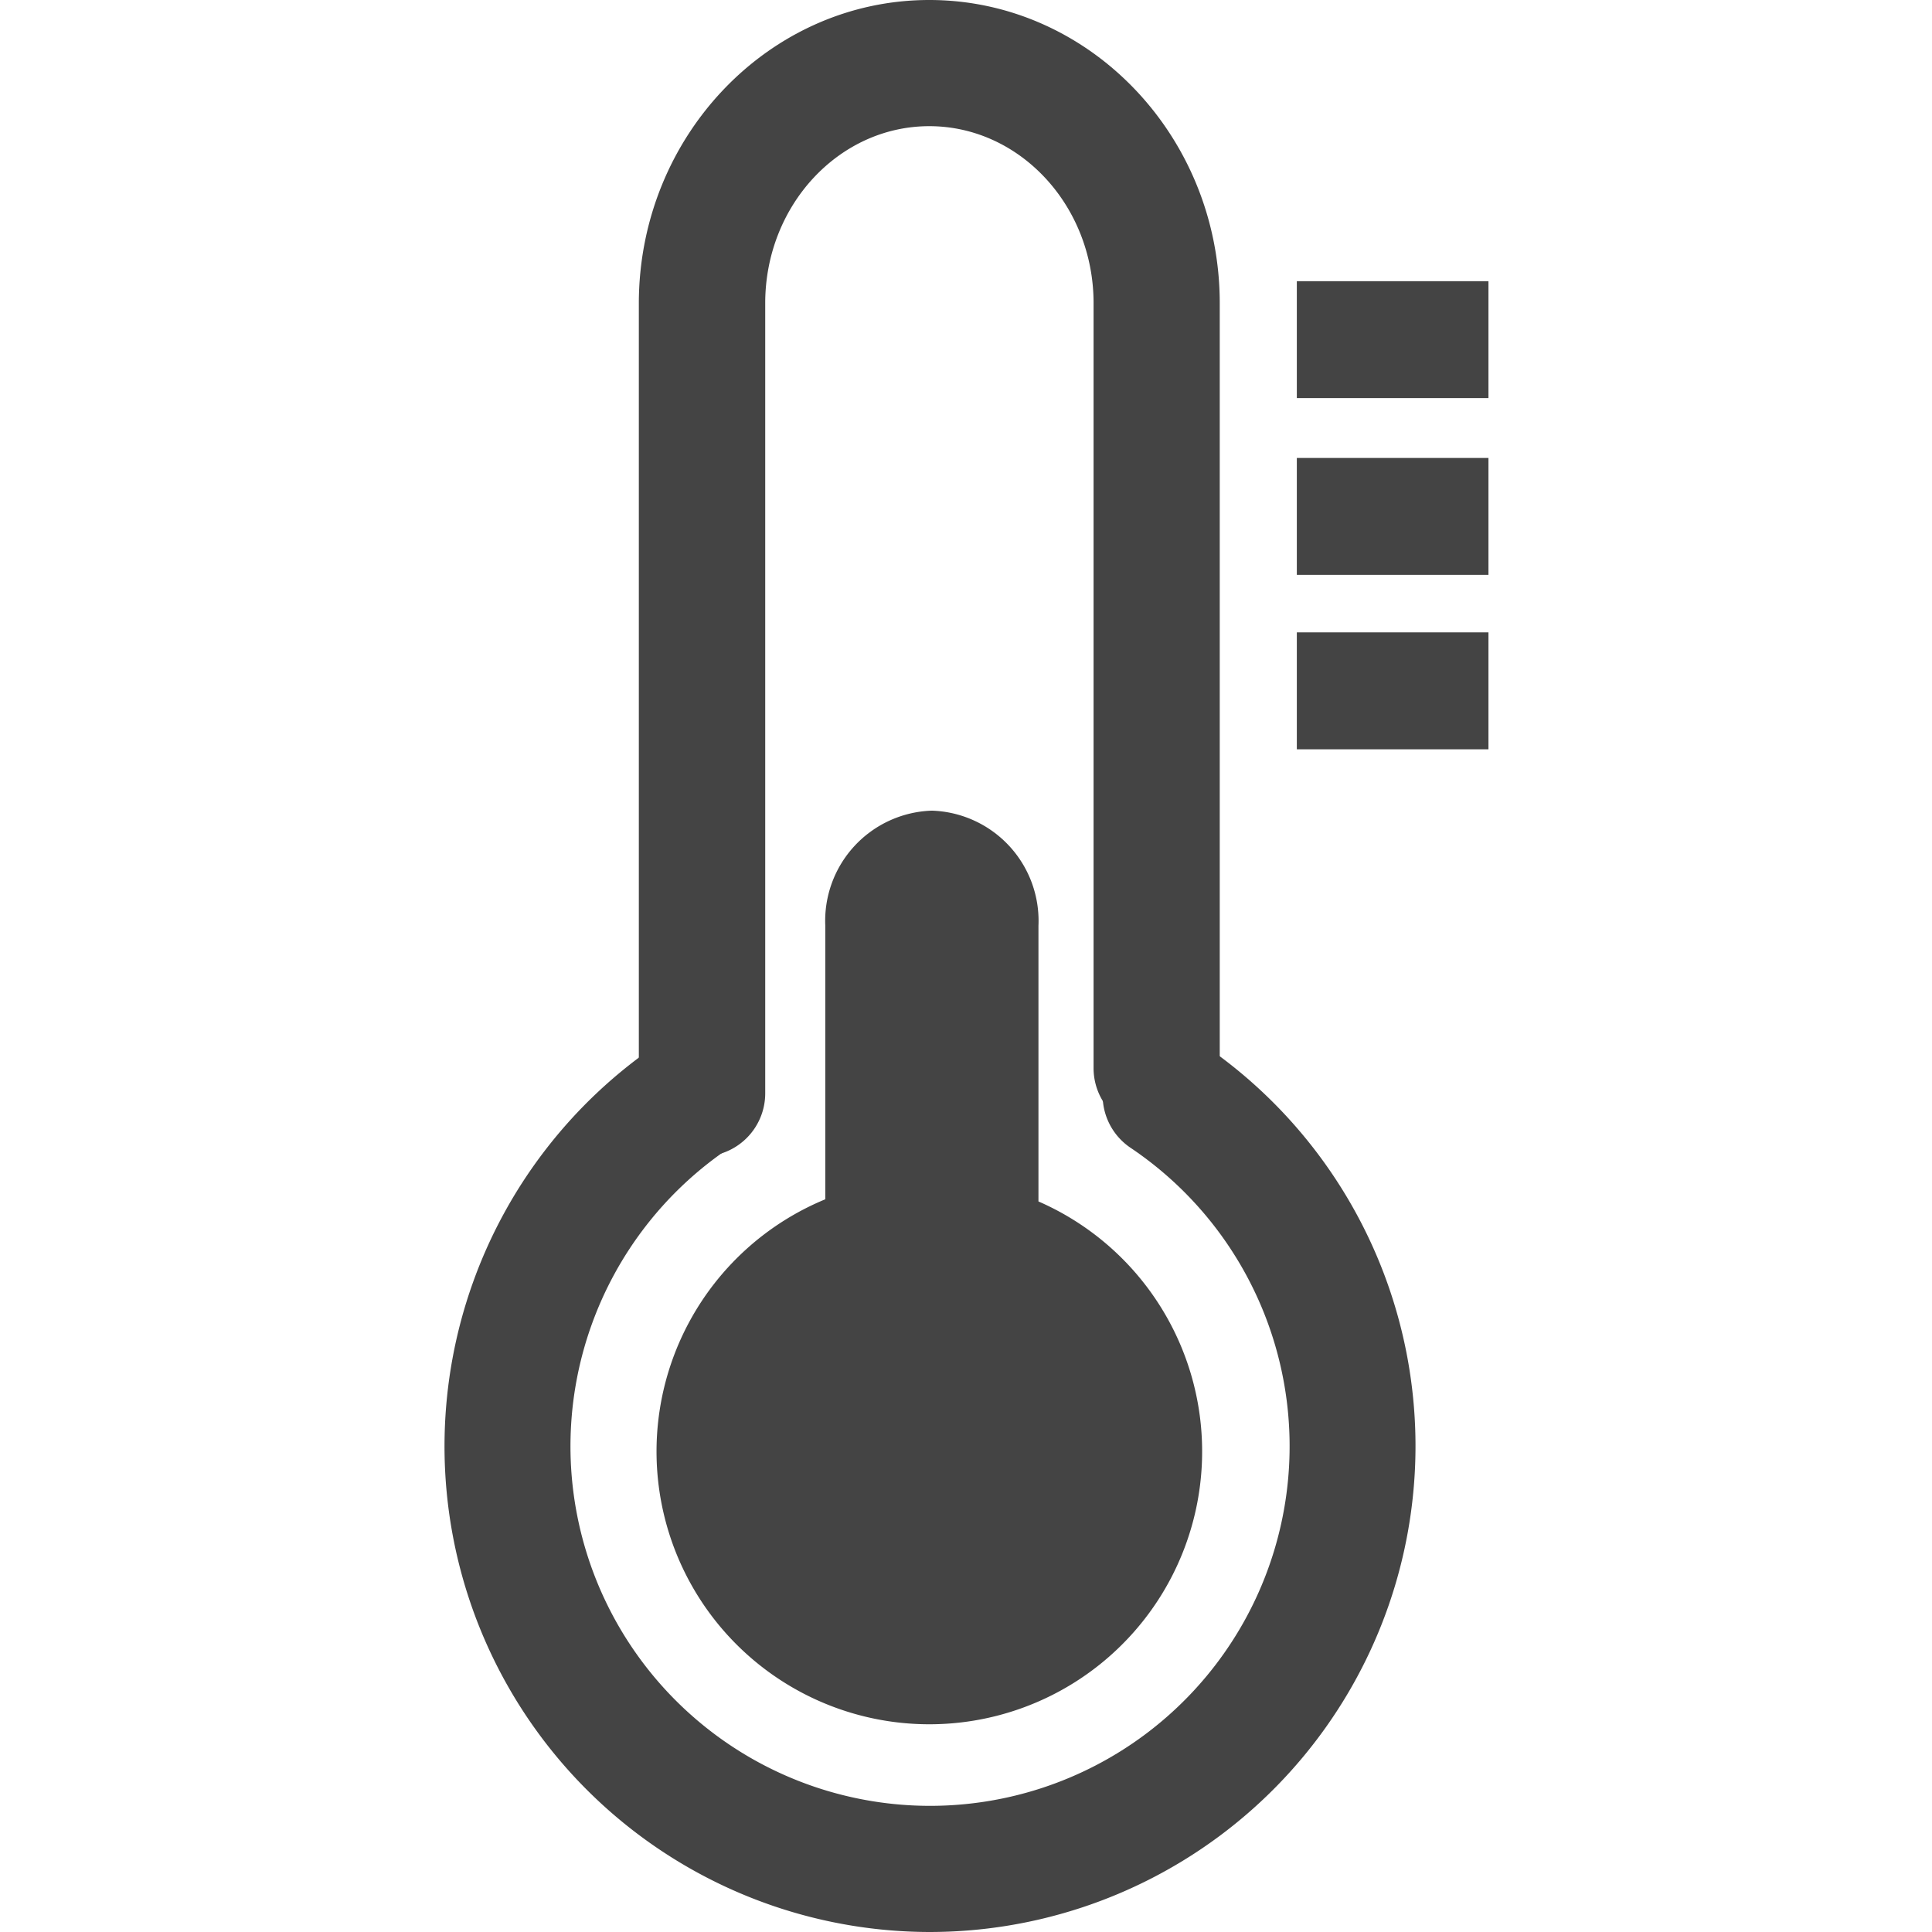 <?xml version="1.0" standalone="no"?><!DOCTYPE svg PUBLIC "-//W3C//DTD SVG 1.1//EN" "http://www.w3.org/Graphics/SVG/1.1/DTD/svg11.dtd"><svg t="1660032833776" class="icon" viewBox="0 0 1024 1024" version="1.1" xmlns="http://www.w3.org/2000/svg" p-id="16777" xmlns:xlink="http://www.w3.org/1999/xlink" width="200" height="200"><defs><style type="text/css">@font-face { font-family: feedback-iconfont; src: url("//at.alicdn.com/t/font_1031158_u69w8yhxdu.woff2?t=1630033759944") format("woff2"), url("//at.alicdn.com/t/font_1031158_u69w8yhxdu.woff?t=1630033759944") format("woff"), url("//at.alicdn.com/t/font_1031158_u69w8yhxdu.ttf?t=1630033759944") format("truetype"); }
</style></defs><path d="M372.032 612.939a33.437 33.437 0 0 1-33.437-33.437v-418.821C338.709 72.124 407.751 0 492.543 0s153.948 72.124 153.948 160.681v405.469a33.437 33.437 0 0 1-66.874 0V160.681c0-51.696-39.143-93.807-87.074-93.807s-86.96 42.11-86.96 93.807v418.821A33.437 33.437 0 0 1 372.032 612.939zM687.346 149.041h101.567v61.967h-101.567zM687.346 242.734h101.567v61.967h-101.567zM687.346 335.171h101.567v61.967h-101.567z" fill="#444444" p-id="16778"></path><path d="M492.543 1024A257.455 257.455 0 0 1 349.208 553.026a33.437 33.437 0 0 1 37.431 55.348 190.581 190.581 0 1 0 212.606 0 33.437 33.437 0 0 1 37.317-55.577 257.569 257.569 0 0 1-144.02 471.202z" fill="#444444" p-id="16779"></path><path d="M550.401 636.334V490.717a58.43 58.43 0 0 0-56.489-61.054A58.43 58.43 0 0 0 437.422 490.717v144.933a144.59 144.59 0 1 0 112.979 1.141z" fill="#444444" p-id="16780"></path></svg>
